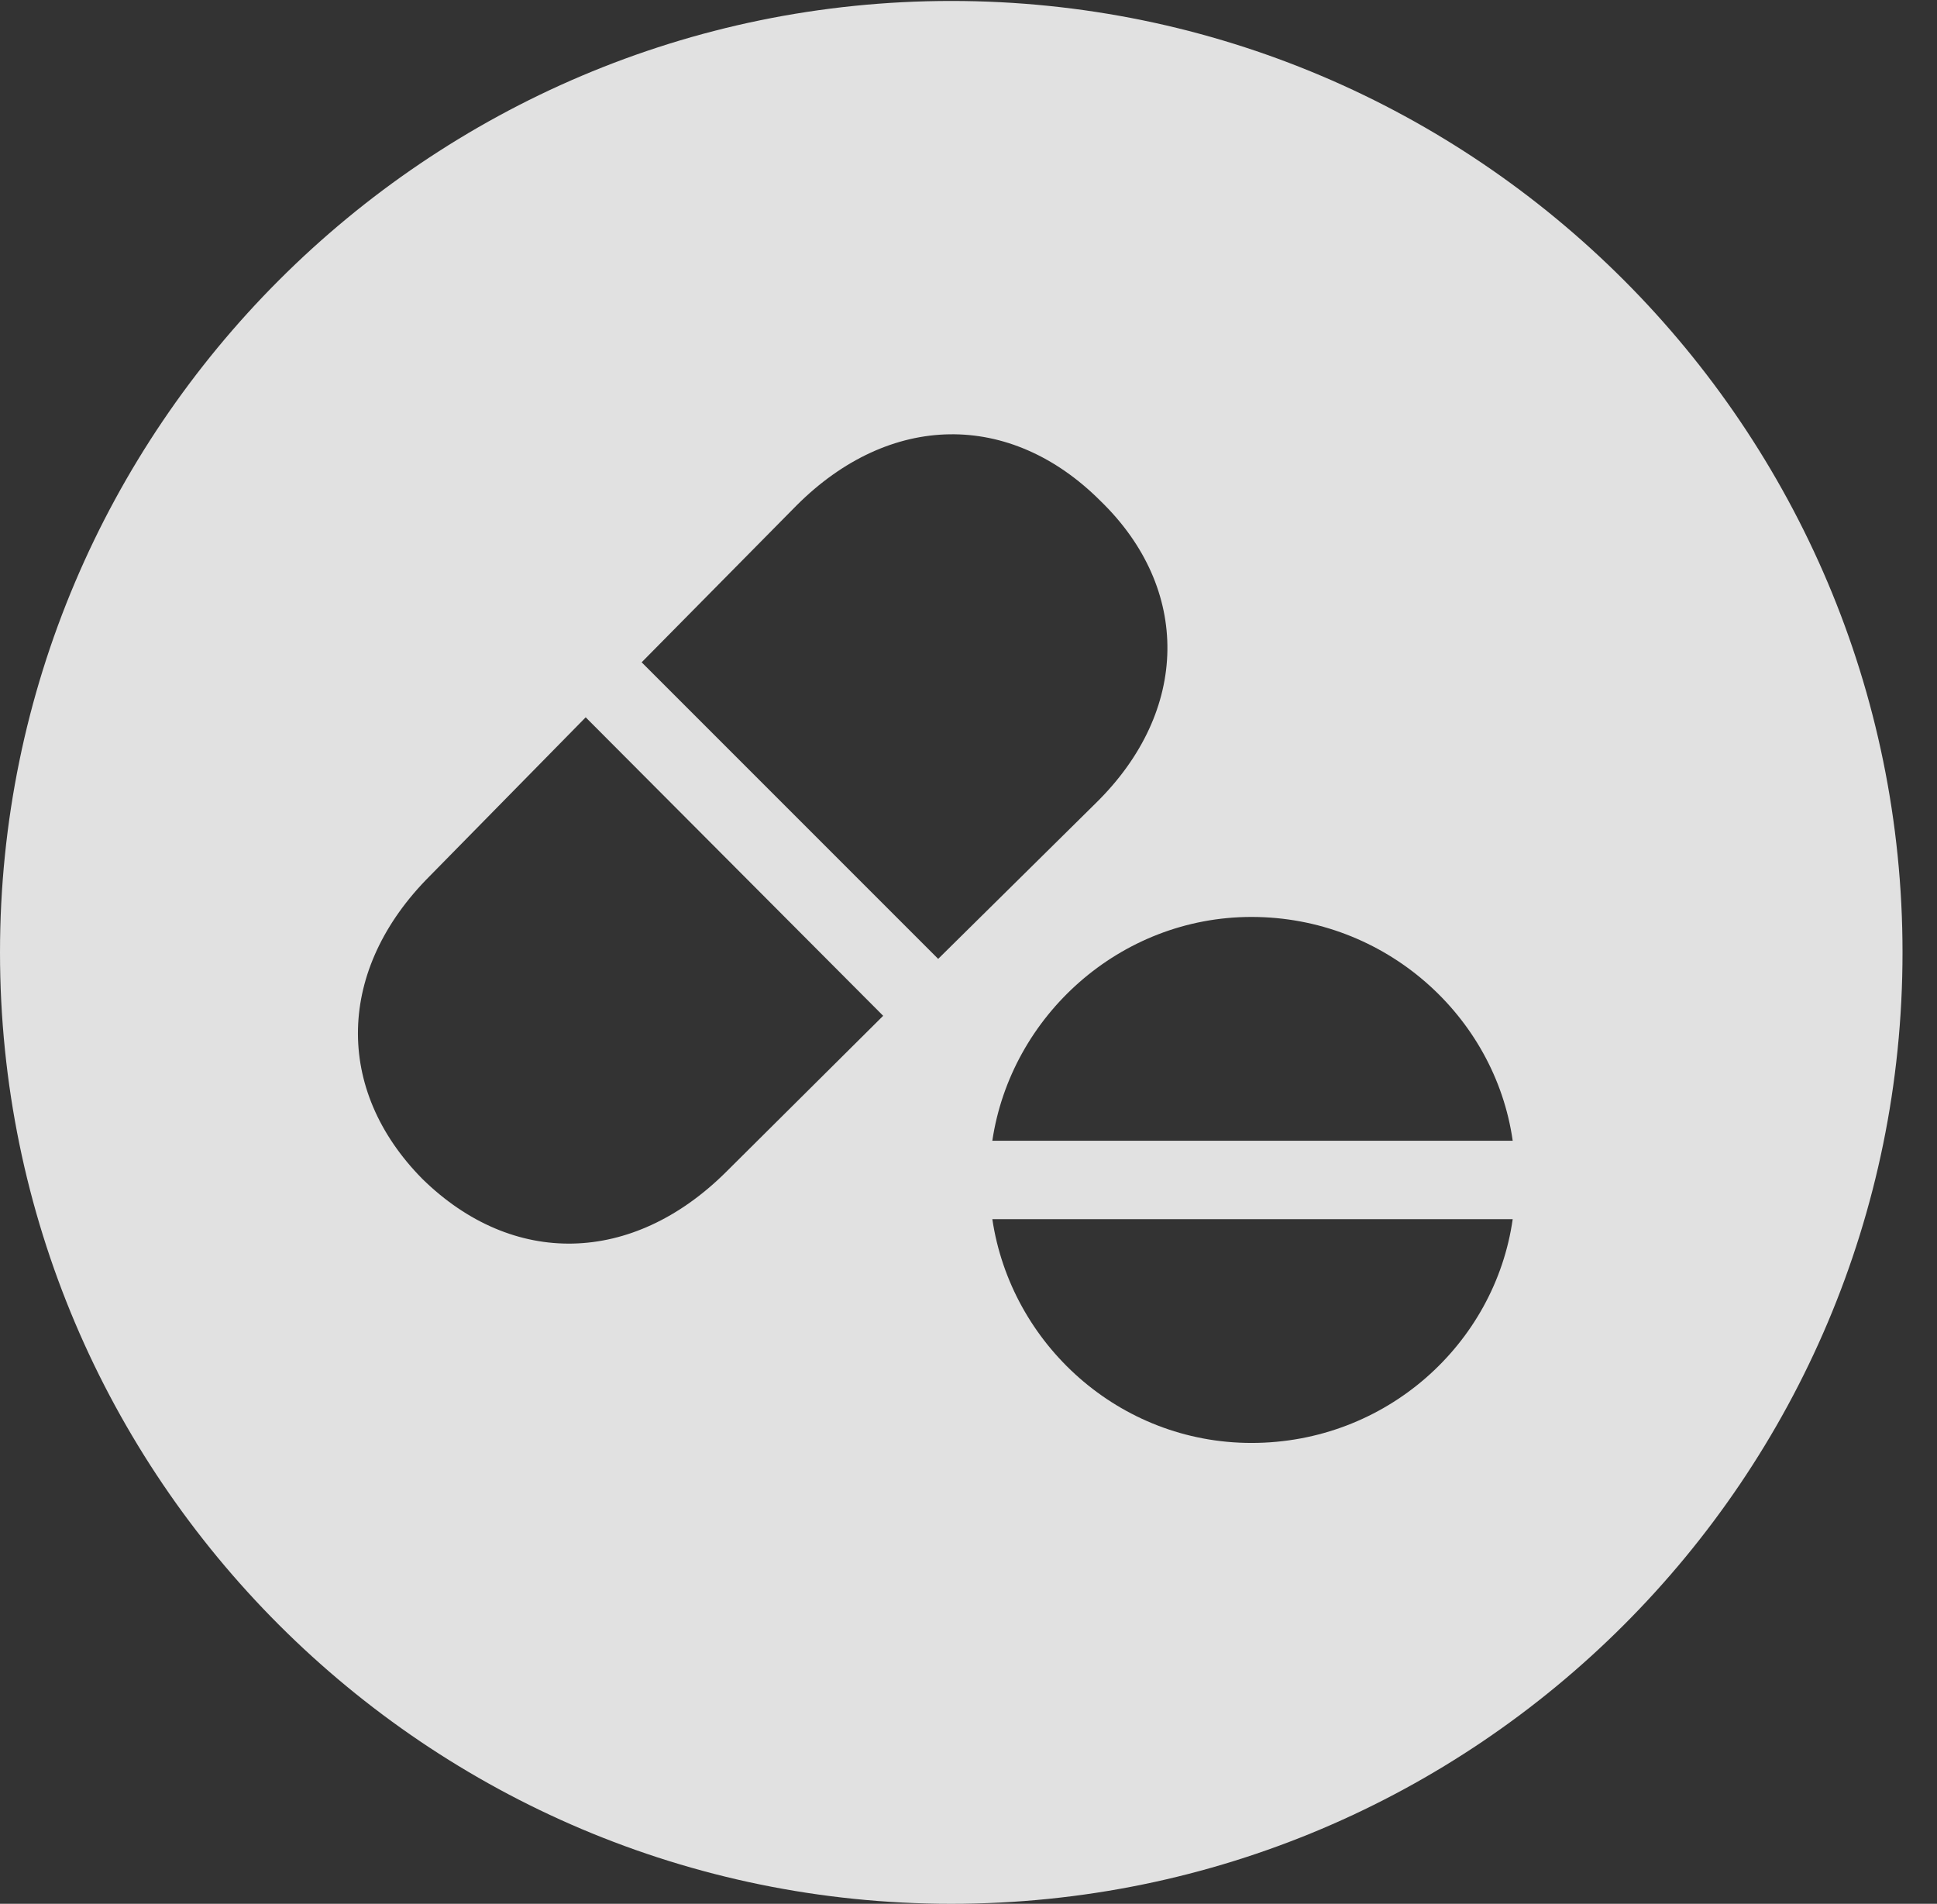 <?xml version="1.0" encoding="UTF-8"?>
<!--Generator: Apple Native CoreSVG 341-->
<!DOCTYPE svg
PUBLIC "-//W3C//DTD SVG 1.1//EN"
       "http://www.w3.org/Graphics/SVG/1.1/DTD/svg11.dtd">
<svg version="1.1" xmlns="http://www.w3.org/2000/svg" xmlns:xlink="http://www.w3.org/1999/xlink" viewBox="0 0 20.283 19.932">
 <rect x="0" y="0" width="20.283" height="19.932" fill="#333333" stroke="none"/>
 <g>
  <rect height="19.932" opacity="0" width="20.283" x="0" y="0"/>
  <path d="M19.922 9.971C19.922 15.469 15.459 19.932 9.961 19.932C4.473 19.932 0 15.469 0 9.971C0 4.482 4.473 0.01 9.961 0.01C15.459 0.01 19.922 4.482 19.922 9.971ZM10.391 12.764C10.586 14.072 11.719 15.107 13.105 15.107C14.512 15.107 15.654 14.072 15.84 12.764ZM4.502 9.17C3.525 10.146 3.496 11.406 4.424 12.344C5.371 13.271 6.621 13.242 7.598 12.275L9.248 10.635L6.133 7.51ZM10.391 11.943L15.84 11.943C15.654 10.635 14.502 9.6 13.105 9.6C11.729 9.6 10.586 10.635 10.391 11.943ZM8.34 5.293L6.719 6.934L9.824 10.039L11.475 8.408C12.461 7.441 12.471 6.162 11.523 5.244C10.576 4.297 9.316 4.316 8.34 5.293Z" fill="white" fill-opacity="0.85"/>
 </g>
</svg>
